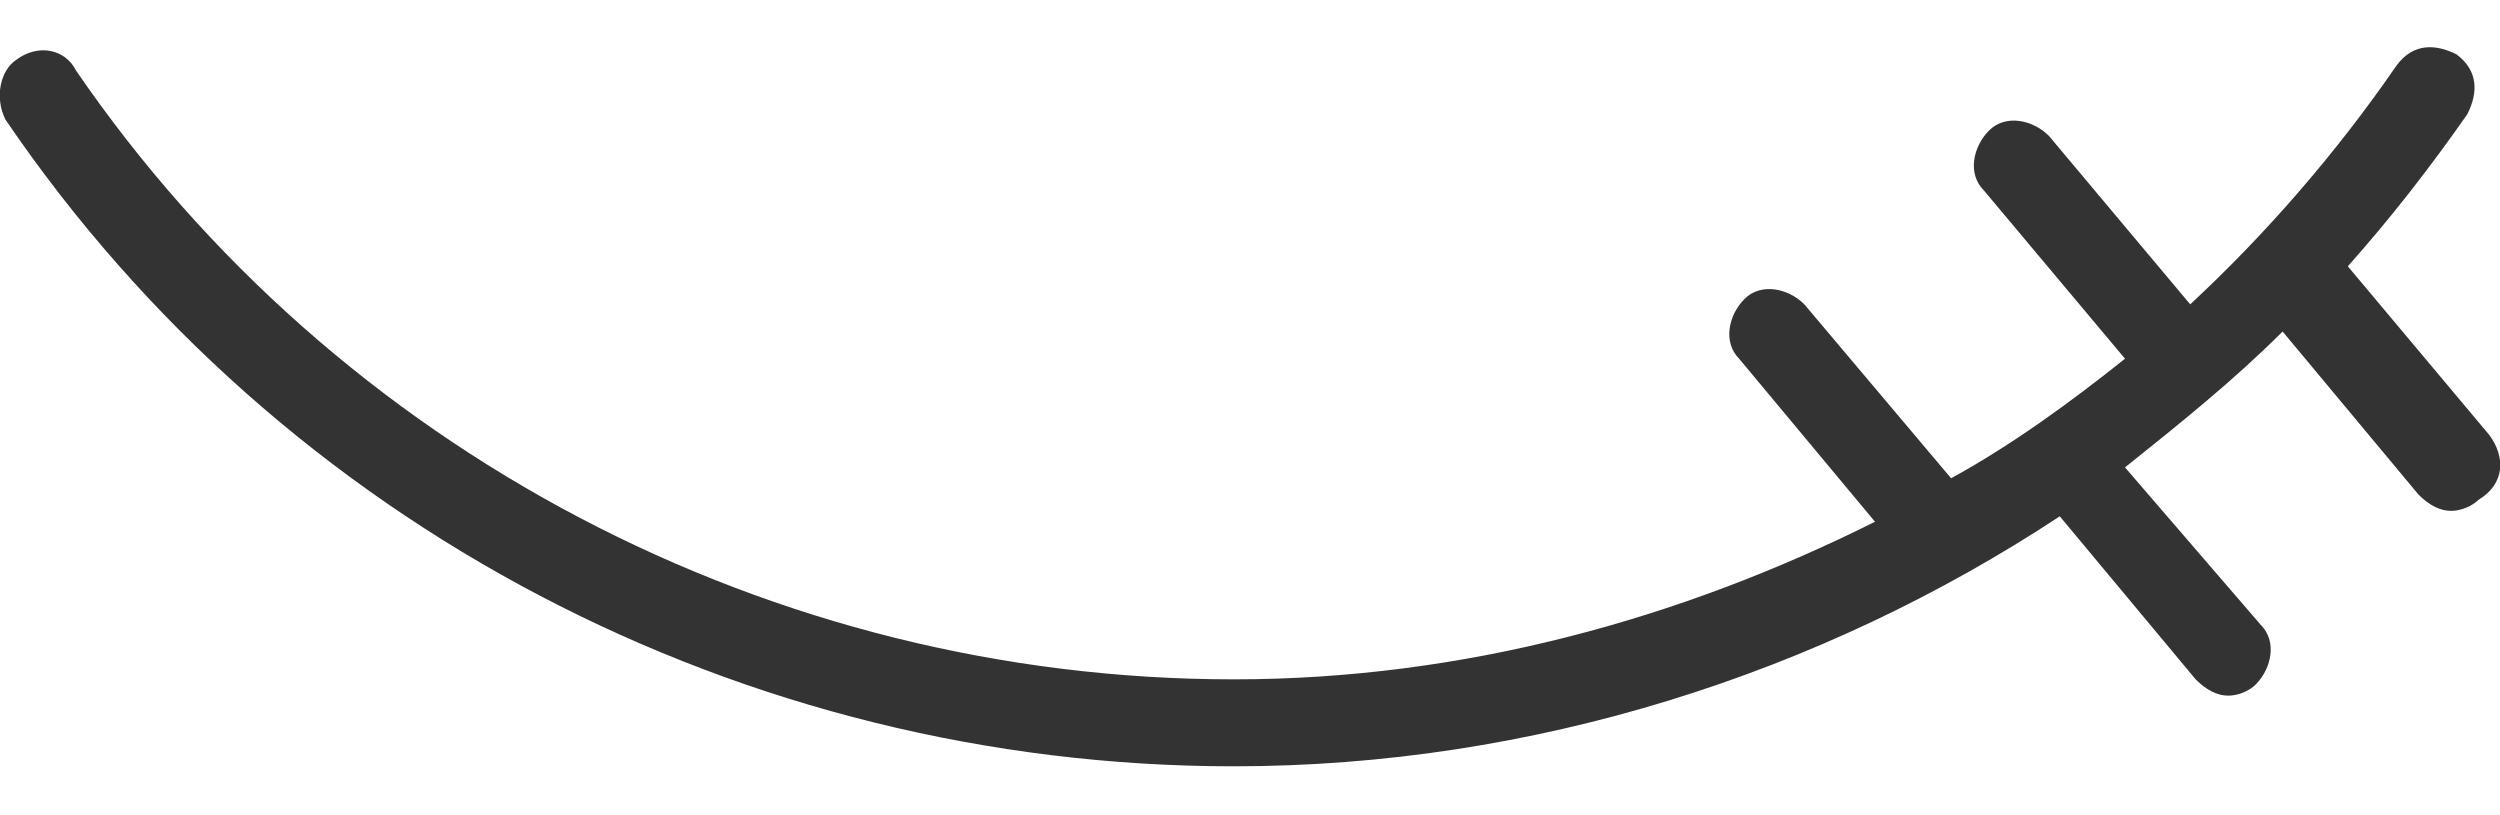 <?xml version="1.0" encoding="utf-8"?>
<!-- Generator: Adobe Illustrator 26.4.1, SVG Export Plug-In . SVG Version: 6.00 Build 0)  -->
<svg version="1.1" id="Capa_1" xmlns="http://www.w3.org/2000/svg" xmlns:xlink="http://www.w3.org/1999/xlink" x="0px" y="0px"
	 viewBox="0 0 46 15" style="enable-background:new 0 0 46 15;" xml:space="preserve">
<style type="text/css">
	.st0{fill:#333333;}
</style>
<path class="st0" d="M45.8,8l-2.6-3.1C44,4,44.7,3.1,45.4,2.1c0.2-0.4,0.2-0.8-0.2-1.1c-0.4-0.2-0.8-0.2-1.1,0.2
	c-1.1,1.6-2.4,3.1-3.8,4.4l-2.6-3.1c-0.3-0.3-0.8-0.4-1.1-0.1c-0.3,0.3-0.4,0.8-0.1,1.1l2.6,3.1c-1,0.8-2.1,1.6-3.2,2.2l-2.7-3.2
	c-0.3-0.3-0.8-0.4-1.1-0.1c-0.3,0.3-0.4,0.8-0.1,1.1l2.5,3c-3.6,1.8-7.6,2.9-11.8,2.9c-8.5,0-16.5-4.2-21.3-11.2
	C1.2,0.9,0.7,0.8,0.3,1.1C0,1.3-0.1,1.8,0.1,2.2c5.1,7.5,13.6,11.9,22.6,11.9c5.5,0,10.8-1.7,15.2-4.6l2.5,3
	c0.2,0.2,0.4,0.3,0.6,0.3c0.2,0,0.4-0.1,0.5-0.2c0.3-0.3,0.4-0.8,0.1-1.1l-2.5-2.9c1-0.8,2-1.6,2.9-2.5l2.5,3
	c0.2,0.2,0.4,0.3,0.6,0.3c0.2,0,0.4-0.1,0.5-0.2C46.1,8.9,46.1,8.4,45.8,8z"/>
</svg>
